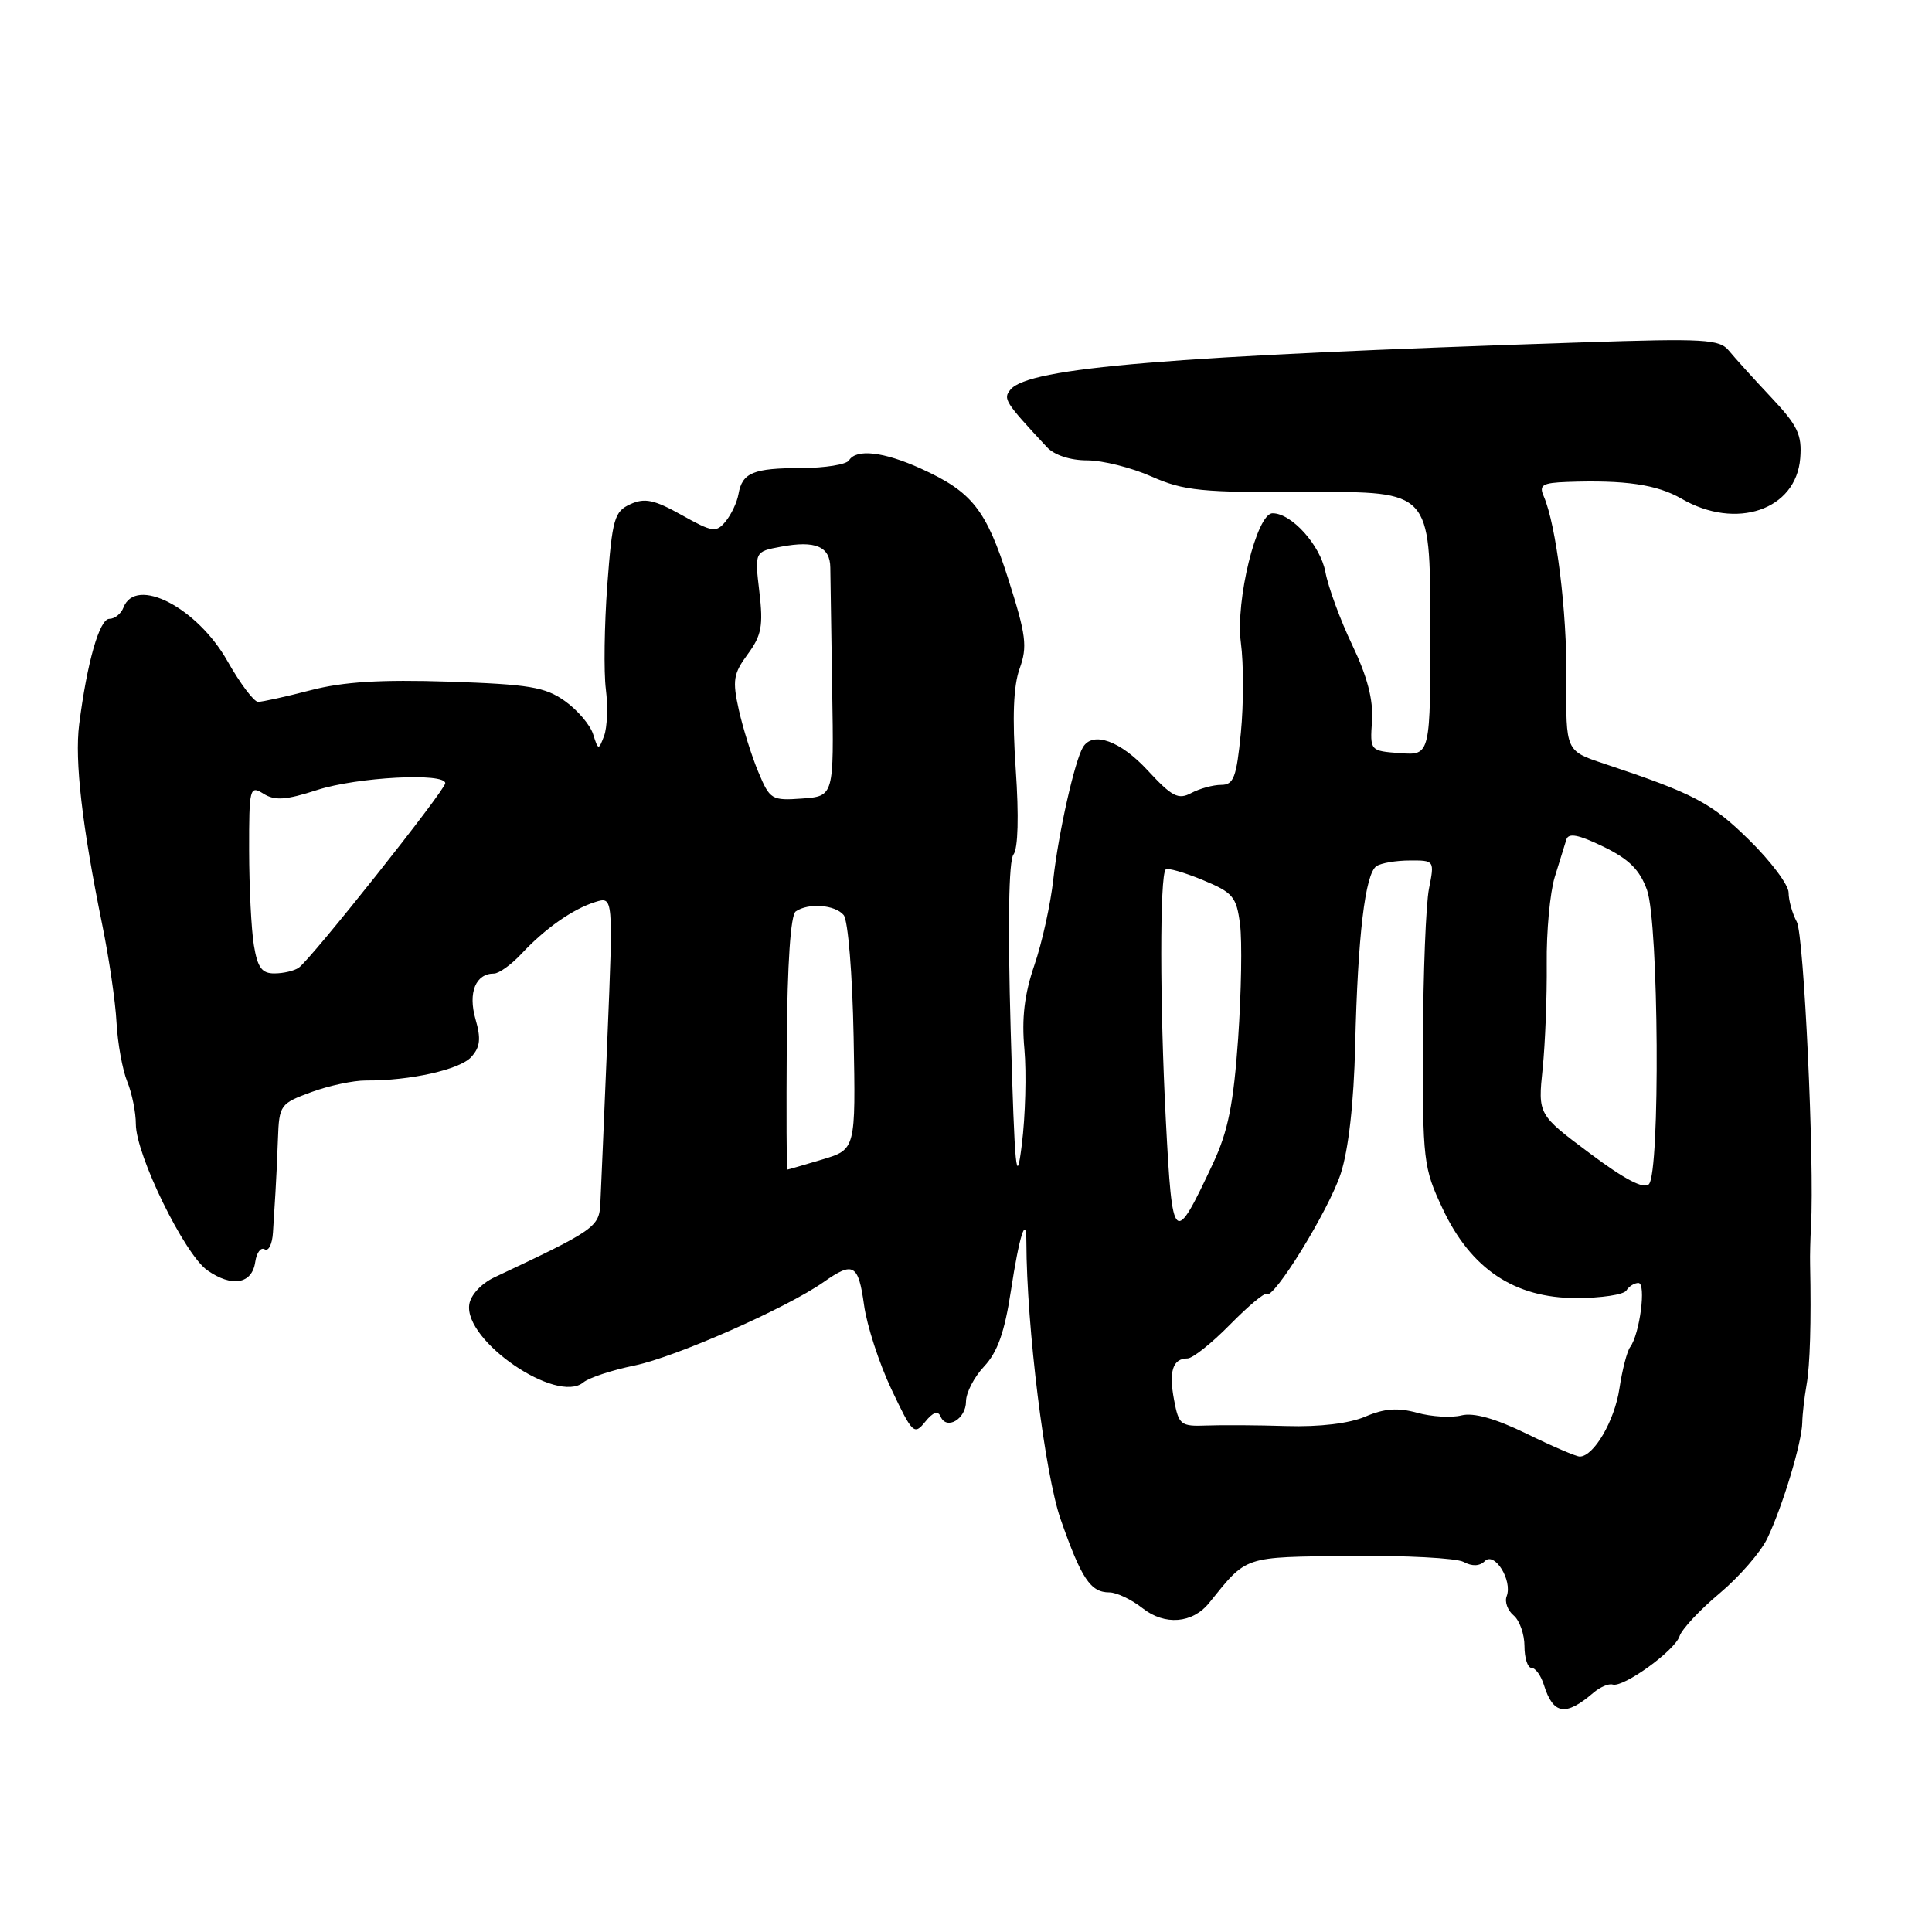 <?xml version="1.0" encoding="UTF-8" standalone="no"?>
<!DOCTYPE svg PUBLIC "-//W3C//DTD SVG 1.1//EN" "http://www.w3.org/Graphics/SVG/1.1/DTD/svg11.dtd" >
<svg xmlns="http://www.w3.org/2000/svg" xmlns:xlink="http://www.w3.org/1999/xlink" version="1.1" viewBox="0 0 256 256">
 <g >
 <path fill="currentColor"
d=" M 211.12 224.31 C 212.02 223.54 213.17 223.05 213.68 223.21 C 215.10 223.65 221.93 218.72 222.55 216.80 C 222.86 215.86 225.24 213.31 227.86 211.12 C 230.47 208.93 233.32 205.65 234.19 203.82 C 236.21 199.59 238.77 191.10 238.81 188.50 C 238.83 187.40 239.09 185.15 239.38 183.50 C 239.84 180.92 240.01 175.18 239.85 167.50 C 239.82 166.40 239.88 164.15 239.97 162.50 C 240.44 154.00 239.03 123.93 238.09 122.16 C 237.49 121.05 237.00 119.30 237.00 118.28 C 237.00 117.26 234.64 114.11 231.75 111.28 C 226.72 106.34 224.49 105.17 212.49 101.17 C 207.47 99.50 207.47 99.50 207.56 90.00 C 207.64 81.02 206.22 69.61 204.55 65.75 C 203.90 64.27 204.37 63.98 207.64 63.86 C 215.32 63.58 219.56 64.20 222.81 66.08 C 230.05 70.28 238.00 67.57 238.54 60.72 C 238.79 57.60 238.21 56.39 234.66 52.62 C 232.37 50.19 229.87 47.42 229.10 46.48 C 227.84 44.94 225.92 44.83 209.60 45.37 C 154.88 47.17 136.32 48.70 133.90 51.62 C 132.88 52.85 133.13 53.24 138.72 59.25 C 139.71 60.31 141.81 61.00 144.05 61.00 C 146.08 61.00 149.92 61.96 152.58 63.14 C 156.89 65.04 159.14 65.27 173.45 65.20 C 189.50 65.12 189.50 65.12 189.52 82.61 C 189.55 100.09 189.55 100.09 185.54 99.80 C 181.53 99.50 181.53 99.50 181.80 95.50 C 181.98 92.73 181.18 89.65 179.19 85.49 C 177.61 82.19 176.00 77.82 175.62 75.78 C 174.95 72.24 171.13 67.99 168.62 68.01 C 166.52 68.02 163.69 79.59 164.42 85.14 C 164.80 87.94 164.79 93.33 164.42 97.11 C 163.84 103.02 163.47 104.00 161.81 104.00 C 160.74 104.00 158.96 104.49 157.85 105.08 C 156.13 106.00 155.30 105.57 152.07 102.08 C 148.47 98.17 144.82 96.86 143.51 98.99 C 142.41 100.77 140.25 110.37 139.57 116.50 C 139.21 119.80 138.08 124.92 137.06 127.89 C 135.74 131.74 135.36 134.91 135.74 139.02 C 136.02 142.19 135.87 147.86 135.40 151.64 C 134.68 157.49 134.46 155.27 133.92 136.50 C 133.52 122.48 133.66 114.04 134.29 113.23 C 134.90 112.44 135.02 108.14 134.59 101.93 C 134.12 95.02 134.28 90.88 135.11 88.58 C 136.16 85.67 135.97 84.16 133.61 76.75 C 130.66 67.50 128.83 65.18 122.00 62.08 C 117.08 59.85 113.46 59.44 112.50 61.00 C 112.16 61.55 109.32 62.01 106.19 62.02 C 99.79 62.03 98.35 62.63 97.85 65.48 C 97.66 66.57 96.89 68.19 96.14 69.10 C 94.89 70.60 94.41 70.53 90.32 68.24 C 86.69 66.21 85.42 65.94 83.52 66.81 C 81.41 67.77 81.13 68.73 80.47 77.51 C 80.08 82.82 79.99 89.04 80.28 91.33 C 80.57 93.62 80.46 96.40 80.05 97.50 C 79.32 99.44 79.27 99.43 78.59 97.28 C 78.20 96.05 76.52 94.08 74.85 92.89 C 72.23 91.03 70.12 90.68 59.47 90.32 C 50.45 90.03 45.51 90.33 41.16 91.46 C 37.89 92.31 34.76 93.00 34.20 93.00 C 33.65 93.00 31.82 90.57 30.14 87.60 C 26.13 80.50 17.98 76.29 16.36 80.50 C 16.05 81.32 15.20 82.00 14.49 82.00 C 13.18 82.00 11.54 87.74 10.49 96.00 C 9.88 100.78 10.88 109.44 13.54 122.50 C 14.44 126.90 15.30 132.75 15.44 135.50 C 15.59 138.25 16.23 141.77 16.86 143.32 C 17.49 144.86 18.00 147.39 18.00 148.94 C 18.00 153.02 24.44 166.19 27.47 168.32 C 30.73 170.61 33.40 170.15 33.82 167.22 C 34.00 165.98 34.56 165.23 35.07 165.54 C 35.58 165.86 36.08 164.85 36.17 163.31 C 36.26 161.76 36.41 159.38 36.50 158.00 C 36.59 156.62 36.74 153.42 36.83 150.89 C 36.99 146.42 37.13 146.22 41.25 144.71 C 43.59 143.85 46.85 143.16 48.50 143.17 C 54.31 143.21 60.93 141.73 62.44 140.06 C 63.63 138.75 63.76 137.64 63.00 135.02 C 62.00 131.52 63.03 129.00 65.45 129.00 C 66.11 129.00 67.74 127.83 69.08 126.40 C 72.22 123.03 75.90 120.45 78.88 119.52 C 81.26 118.78 81.26 118.78 80.48 137.64 C 80.05 148.01 79.63 157.85 79.55 159.50 C 79.39 162.59 78.80 163.00 65.50 169.26 C 63.78 170.07 62.36 171.60 62.18 172.85 C 61.47 177.68 73.77 186.09 77.29 183.18 C 78.03 182.56 81.08 181.55 84.07 180.94 C 89.55 179.81 104.24 173.32 109.15 169.87 C 113.07 167.11 113.74 167.50 114.49 172.92 C 114.86 175.63 116.49 180.65 118.11 184.07 C 120.90 189.97 121.14 190.20 122.59 188.40 C 123.63 187.11 124.29 186.89 124.63 187.69 C 125.41 189.56 128.00 188.03 128.00 185.70 C 128.00 184.55 129.08 182.46 130.41 181.05 C 132.17 179.18 133.12 176.51 133.95 171.04 C 135.06 163.73 136.00 160.79 136.00 164.58 C 136.03 175.79 138.44 195.29 140.54 201.32 C 143.29 209.18 144.50 211.00 146.99 211.00 C 147.95 211.00 149.93 211.94 151.40 213.10 C 154.34 215.42 158.02 215.12 160.22 212.39 C 165.31 206.09 164.60 206.33 178.88 206.17 C 186.19 206.09 192.97 206.45 193.93 206.96 C 195.08 207.58 196.07 207.53 196.75 206.85 C 198.04 205.56 200.44 209.42 199.64 211.51 C 199.35 212.25 199.77 213.39 200.56 214.05 C 201.35 214.71 202.00 216.54 202.00 218.12 C 202.00 219.71 202.42 221.00 202.93 221.00 C 203.45 221.00 204.18 222.01 204.57 223.25 C 205.80 227.20 207.44 227.46 211.12 224.31 Z  M 202.27 189.97 C 198.12 187.95 195.26 187.15 193.65 187.55 C 192.32 187.89 189.68 187.73 187.77 187.20 C 185.21 186.50 183.43 186.63 180.91 187.71 C 178.79 188.62 174.86 189.09 170.50 188.96 C 166.65 188.84 161.86 188.81 159.86 188.89 C 156.46 189.02 156.19 188.81 155.57 185.50 C 154.85 181.69 155.40 180.00 157.35 180.00 C 158.03 180.00 160.56 177.98 162.98 175.52 C 165.40 173.06 167.57 171.24 167.81 171.48 C 168.69 172.35 176.08 160.35 177.66 155.50 C 178.69 152.32 179.39 146.14 179.57 138.50 C 179.91 124.03 180.89 115.76 182.39 114.77 C 183.00 114.36 184.98 114.02 186.80 114.02 C 190.07 114.00 190.09 114.02 189.35 117.75 C 188.94 119.81 188.58 128.93 188.55 138.00 C 188.50 153.79 188.61 154.74 191.14 160.12 C 194.89 168.14 200.66 172.00 208.87 172.00 C 212.18 172.00 215.16 171.55 215.50 171.00 C 215.84 170.45 216.56 170.00 217.10 170.00 C 218.16 170.00 217.28 176.77 216.00 178.50 C 215.59 179.05 214.95 181.53 214.58 184.00 C 213.94 188.27 211.18 193.00 209.32 193.00 C 208.85 193.00 205.68 191.64 202.27 189.97 Z  M 154.48 148.43 C 153.68 133.11 153.67 116.00 154.46 115.21 C 154.70 114.96 156.90 115.59 159.35 116.60 C 163.38 118.27 163.84 118.81 164.31 122.47 C 164.60 124.69 164.48 131.49 164.06 137.60 C 163.45 146.26 162.73 149.88 160.76 154.10 C 155.54 165.23 155.35 165.06 154.48 148.43 Z  M 210.63 152.80 C 203.78 147.68 203.78 147.68 204.41 141.59 C 204.75 138.24 204.99 132.00 204.95 127.72 C 204.90 123.45 205.38 118.27 206.01 116.22 C 206.64 114.18 207.33 111.94 207.55 111.25 C 207.83 110.33 209.14 110.58 212.46 112.19 C 215.87 113.85 217.28 115.26 218.24 117.94 C 219.80 122.33 220.00 155.40 218.48 156.92 C 217.80 157.60 215.23 156.25 210.63 152.80 Z  M 104.25 138.25 C 104.33 127.67 104.76 121.23 105.44 120.77 C 107.11 119.61 110.65 119.88 111.79 121.25 C 112.37 121.95 112.95 129.04 113.11 137.41 C 113.39 152.31 113.39 152.31 108.95 153.64 C 106.50 154.37 104.42 154.98 104.32 154.98 C 104.22 154.99 104.19 147.46 104.25 138.25 Z  M 33.64 125.25 C 33.30 123.19 33.02 117.56 33.01 112.74 C 33.00 104.38 33.09 104.04 34.91 105.17 C 36.42 106.12 37.88 106.02 42.02 104.68 C 47.31 102.97 59.00 102.35 59.00 103.78 C 59.00 104.70 41.17 127.16 39.58 128.23 C 38.99 128.64 37.55 128.98 36.38 128.98 C 34.70 129.00 34.13 128.22 33.64 125.25 Z  M 100.49 102.31 C 99.61 100.23 98.45 96.51 97.90 94.07 C 97.03 90.15 97.17 89.27 99.08 86.68 C 100.91 84.20 101.15 82.92 100.62 78.42 C 99.99 73.09 99.99 73.09 103.49 72.44 C 108.05 71.58 110.00 72.41 110.02 75.22 C 110.03 76.47 110.15 83.80 110.27 91.50 C 110.50 105.50 110.50 105.50 106.29 105.81 C 102.25 106.10 102.01 105.95 100.49 102.31 Z "/>
</g>
</svg>